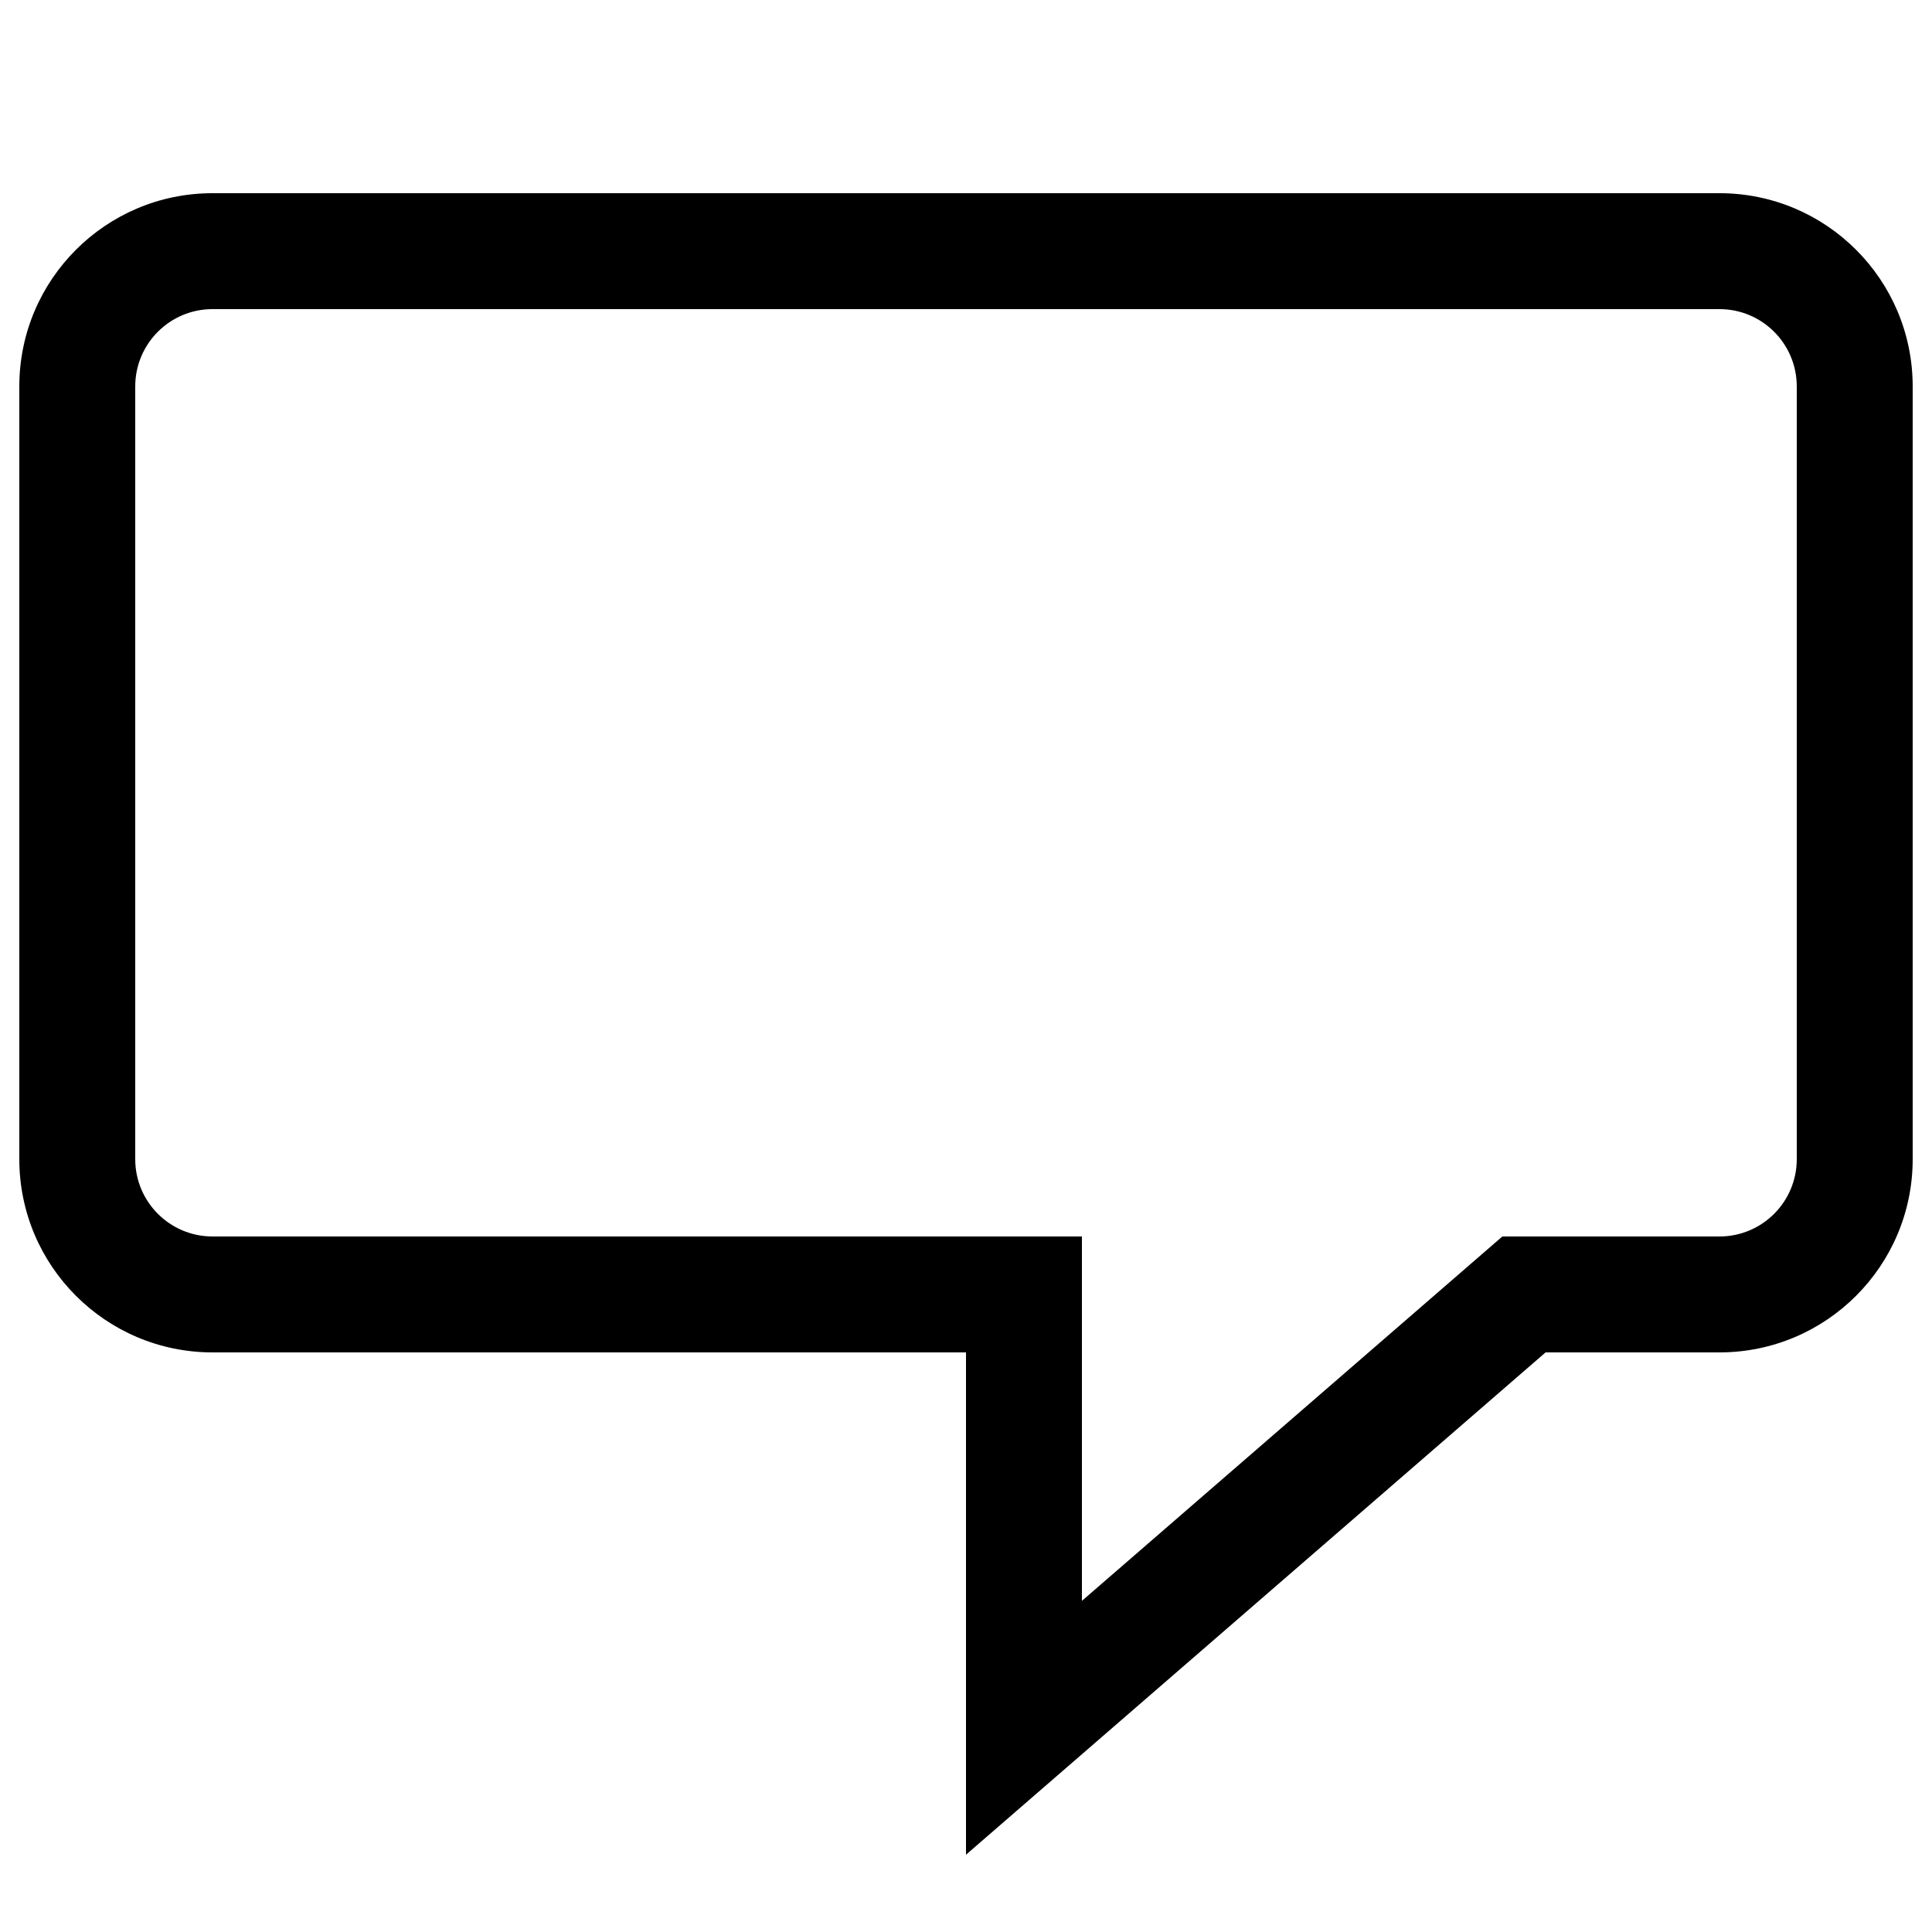 <?xml version="1.0" encoding="UTF-8"?>
<svg width="500px" height="500px" viewBox="0 0 500 500" version="1.1" xmlns="http://www.w3.org/2000/svg" xmlns:xlink="http://www.w3.org/1999/xlink">
    <title>chat</title>
    <g id="chat" stroke="none" stroke-width="1" fill="none" fill-rule="evenodd">
        <path d="M388.809,320 L444.996,320 C456.041,320 465,311.042 465,299.998 L465,100.002 C465,88.959 456.044,80 445.007,80 L54.993,80 C43.955,80 35,88.956 35,100.002 L35,299.998 C35,311.04 43.96,320 55.004,320 L280,320 L280,414.301 L388.809,320 Z M5,100.002 C5,72.387 27.388,50 54.993,50 L445.007,50 C472.617,50 495,72.395 495,100.002 L495,299.998 C495,327.613 472.607,350 444.996,350 L400,350 L250,480 L250,350 L55.004,350 C27.388,350 5,327.605 5,299.998 L5,100.002 Z" fill="#000000" fill-rule="nonzero"></path>
    </g>
</svg>